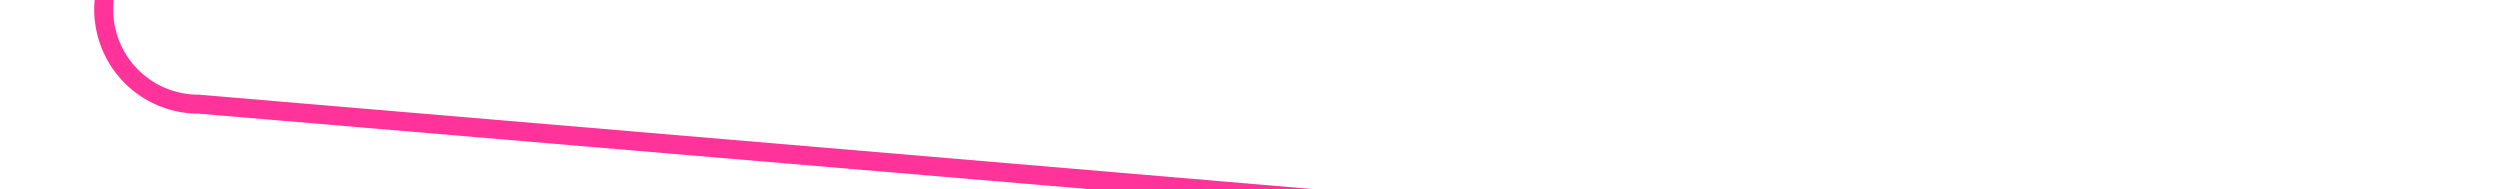 ﻿<?xml version="1.0" encoding="utf-8"?>
<svg version="1.1" xmlns:xlink="http://www.w3.org/1999/xlink" width="132px" height="10px" preserveAspectRatio="xMinYMid meet" viewBox="75 1013  132 8" xmlns="http://www.w3.org/2000/svg">
  <path d="M 115 772.5  L 85 772.5  A 5 5 0 0 0 80.5 777.5 L 80.5 1012  A 5 5 0 0 0 85.5 1017.5 L 203.5 1027.5  " stroke-width="1" stroke="#ff3399" fill="none" />
  <path d="M 113 769.5  A 3 3 0 0 0 110 772.5 A 3 3 0 0 0 113 775.5 A 3 3 0 0 0 116 772.5 A 3 3 0 0 0 113 769.5 Z " fill-rule="nonzero" fill="#ff3399" stroke="none" />
</svg>